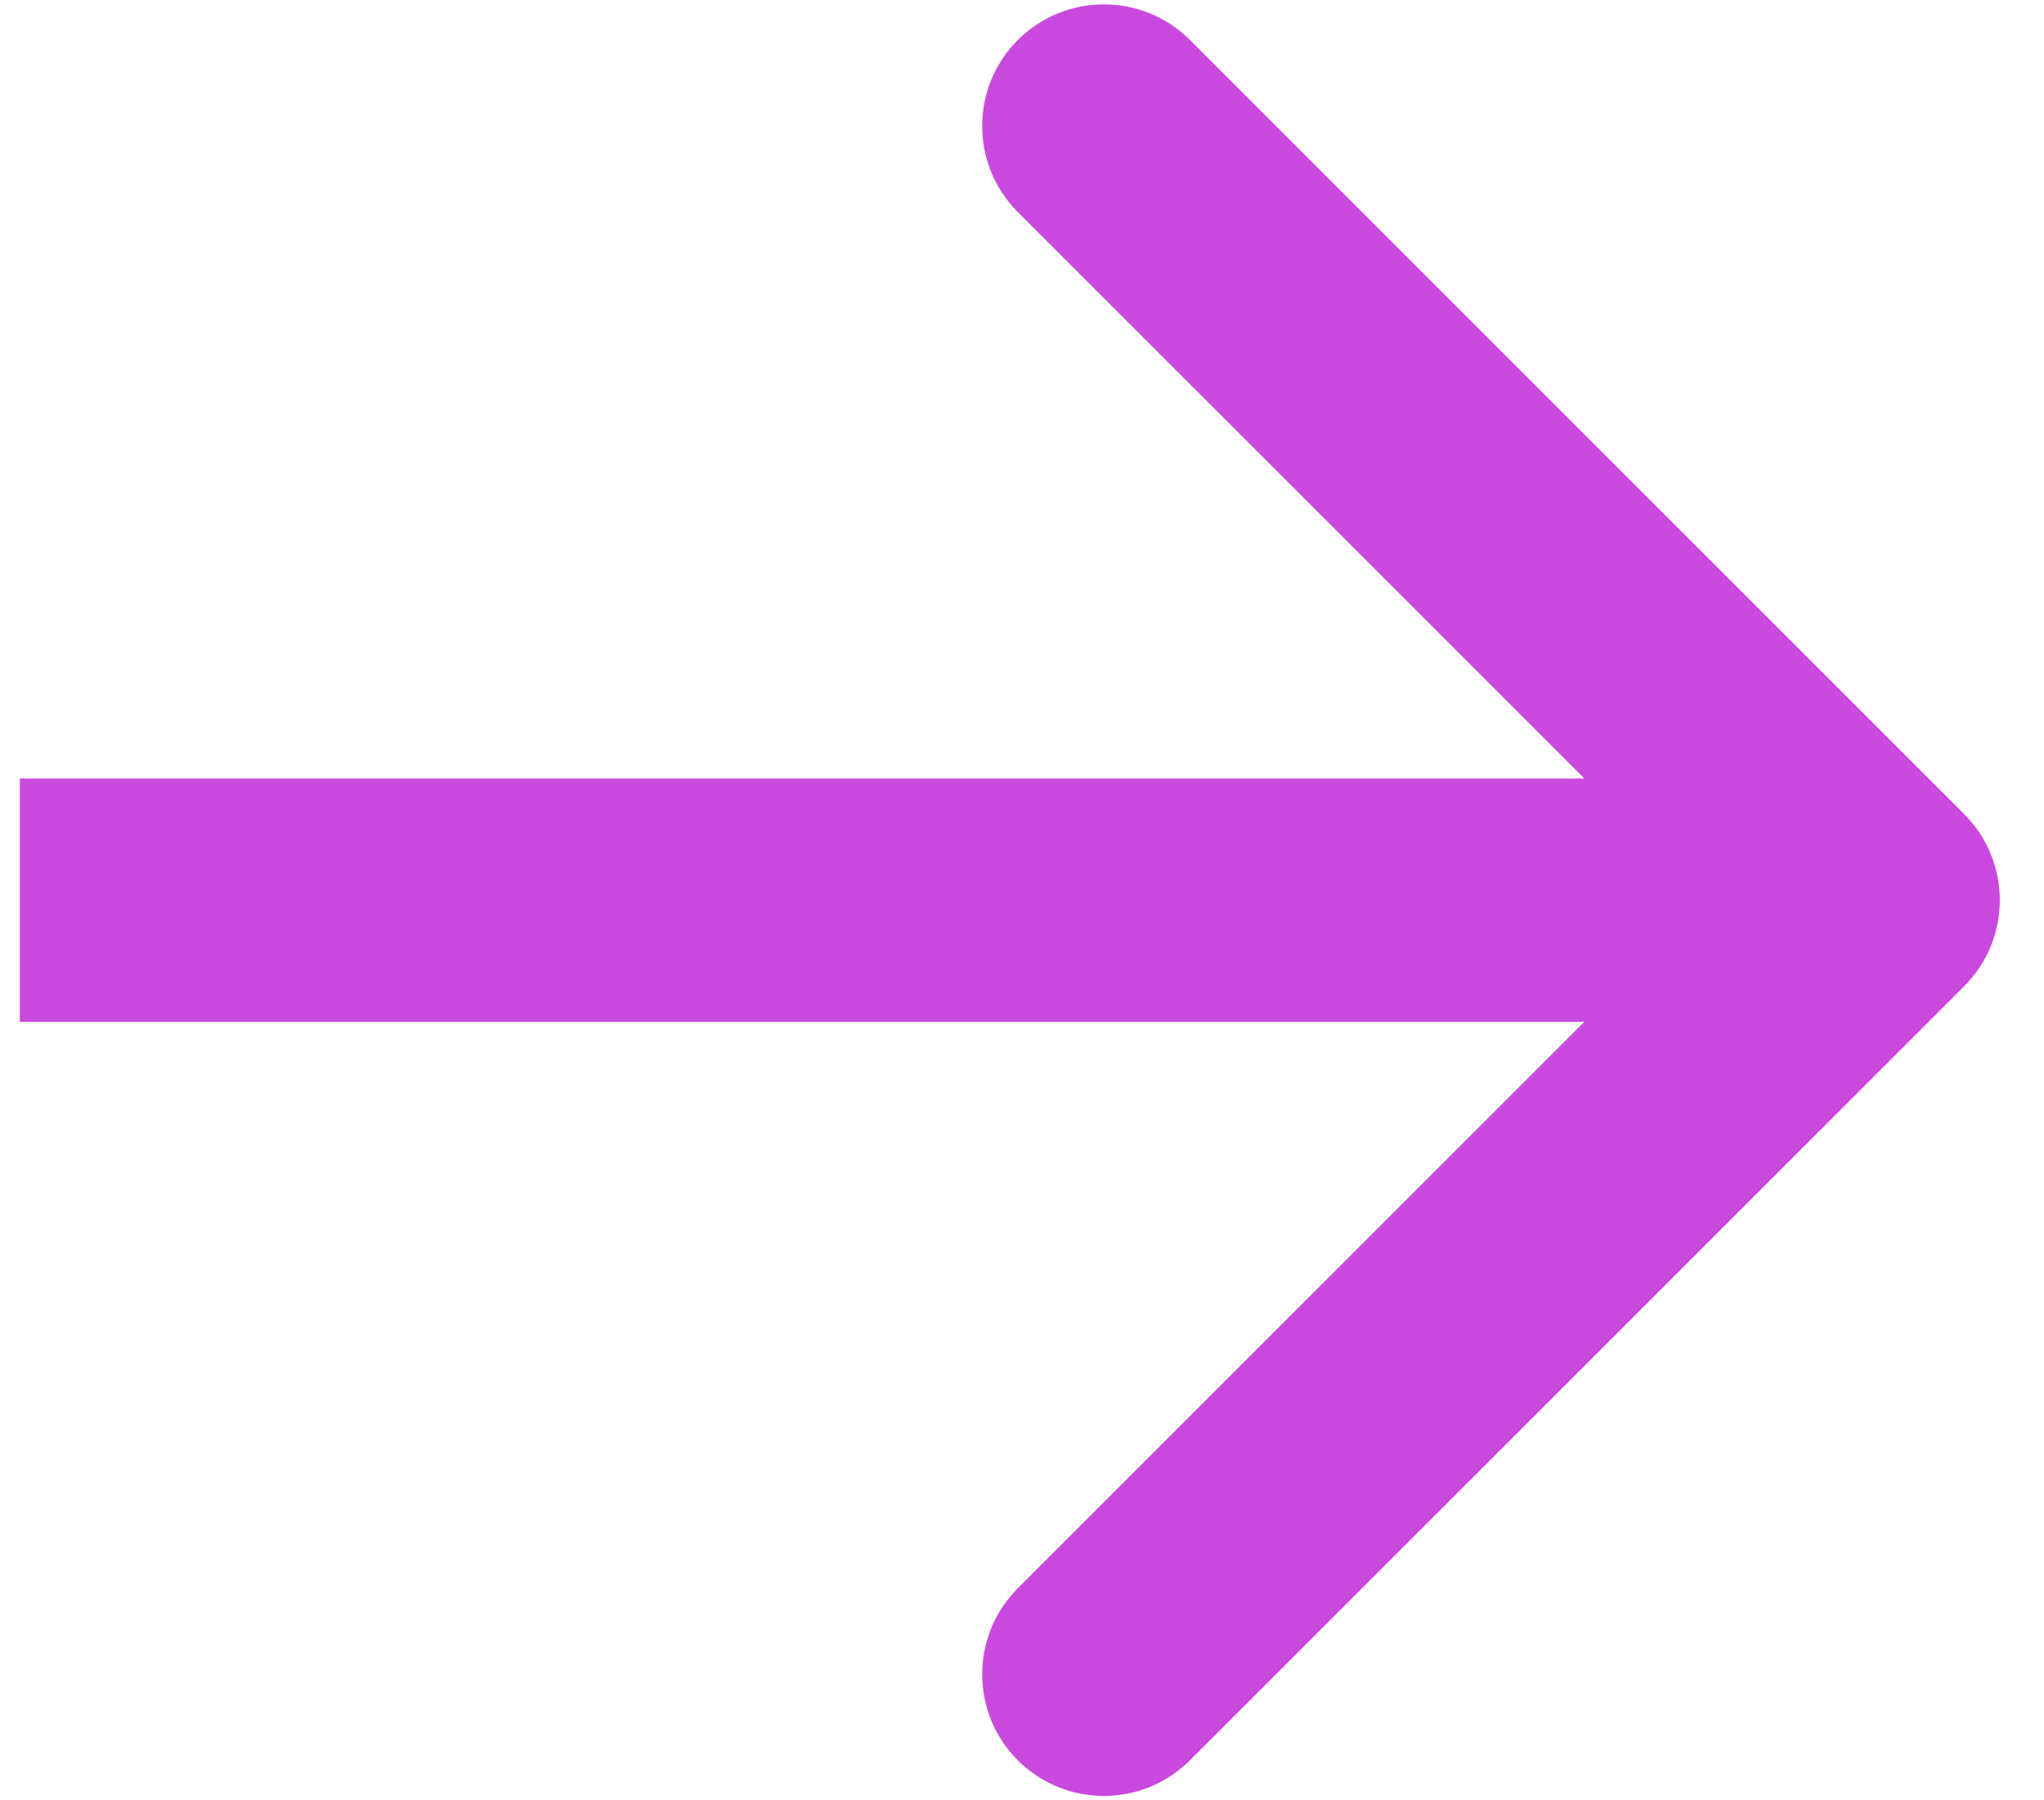 <svg width="42" height="37" viewBox="0 0 42 37" fill="none" xmlns="http://www.w3.org/2000/svg">
<path d="M40.36 20.268C41.336 19.291 41.336 17.709 40.36 16.732L24.45 0.822C23.474 -0.154 21.891 -0.154 20.914 0.822C19.938 1.799 19.938 3.382 20.914 4.358L35.056 18.5L20.914 32.642C19.938 33.618 19.938 35.201 20.914 36.178C21.891 37.154 23.474 37.154 24.45 36.178L40.36 20.268ZM0.408 21L38.592 21V16L0.408 16L0.408 21Z" fill="#C949DE"/>
</svg>
